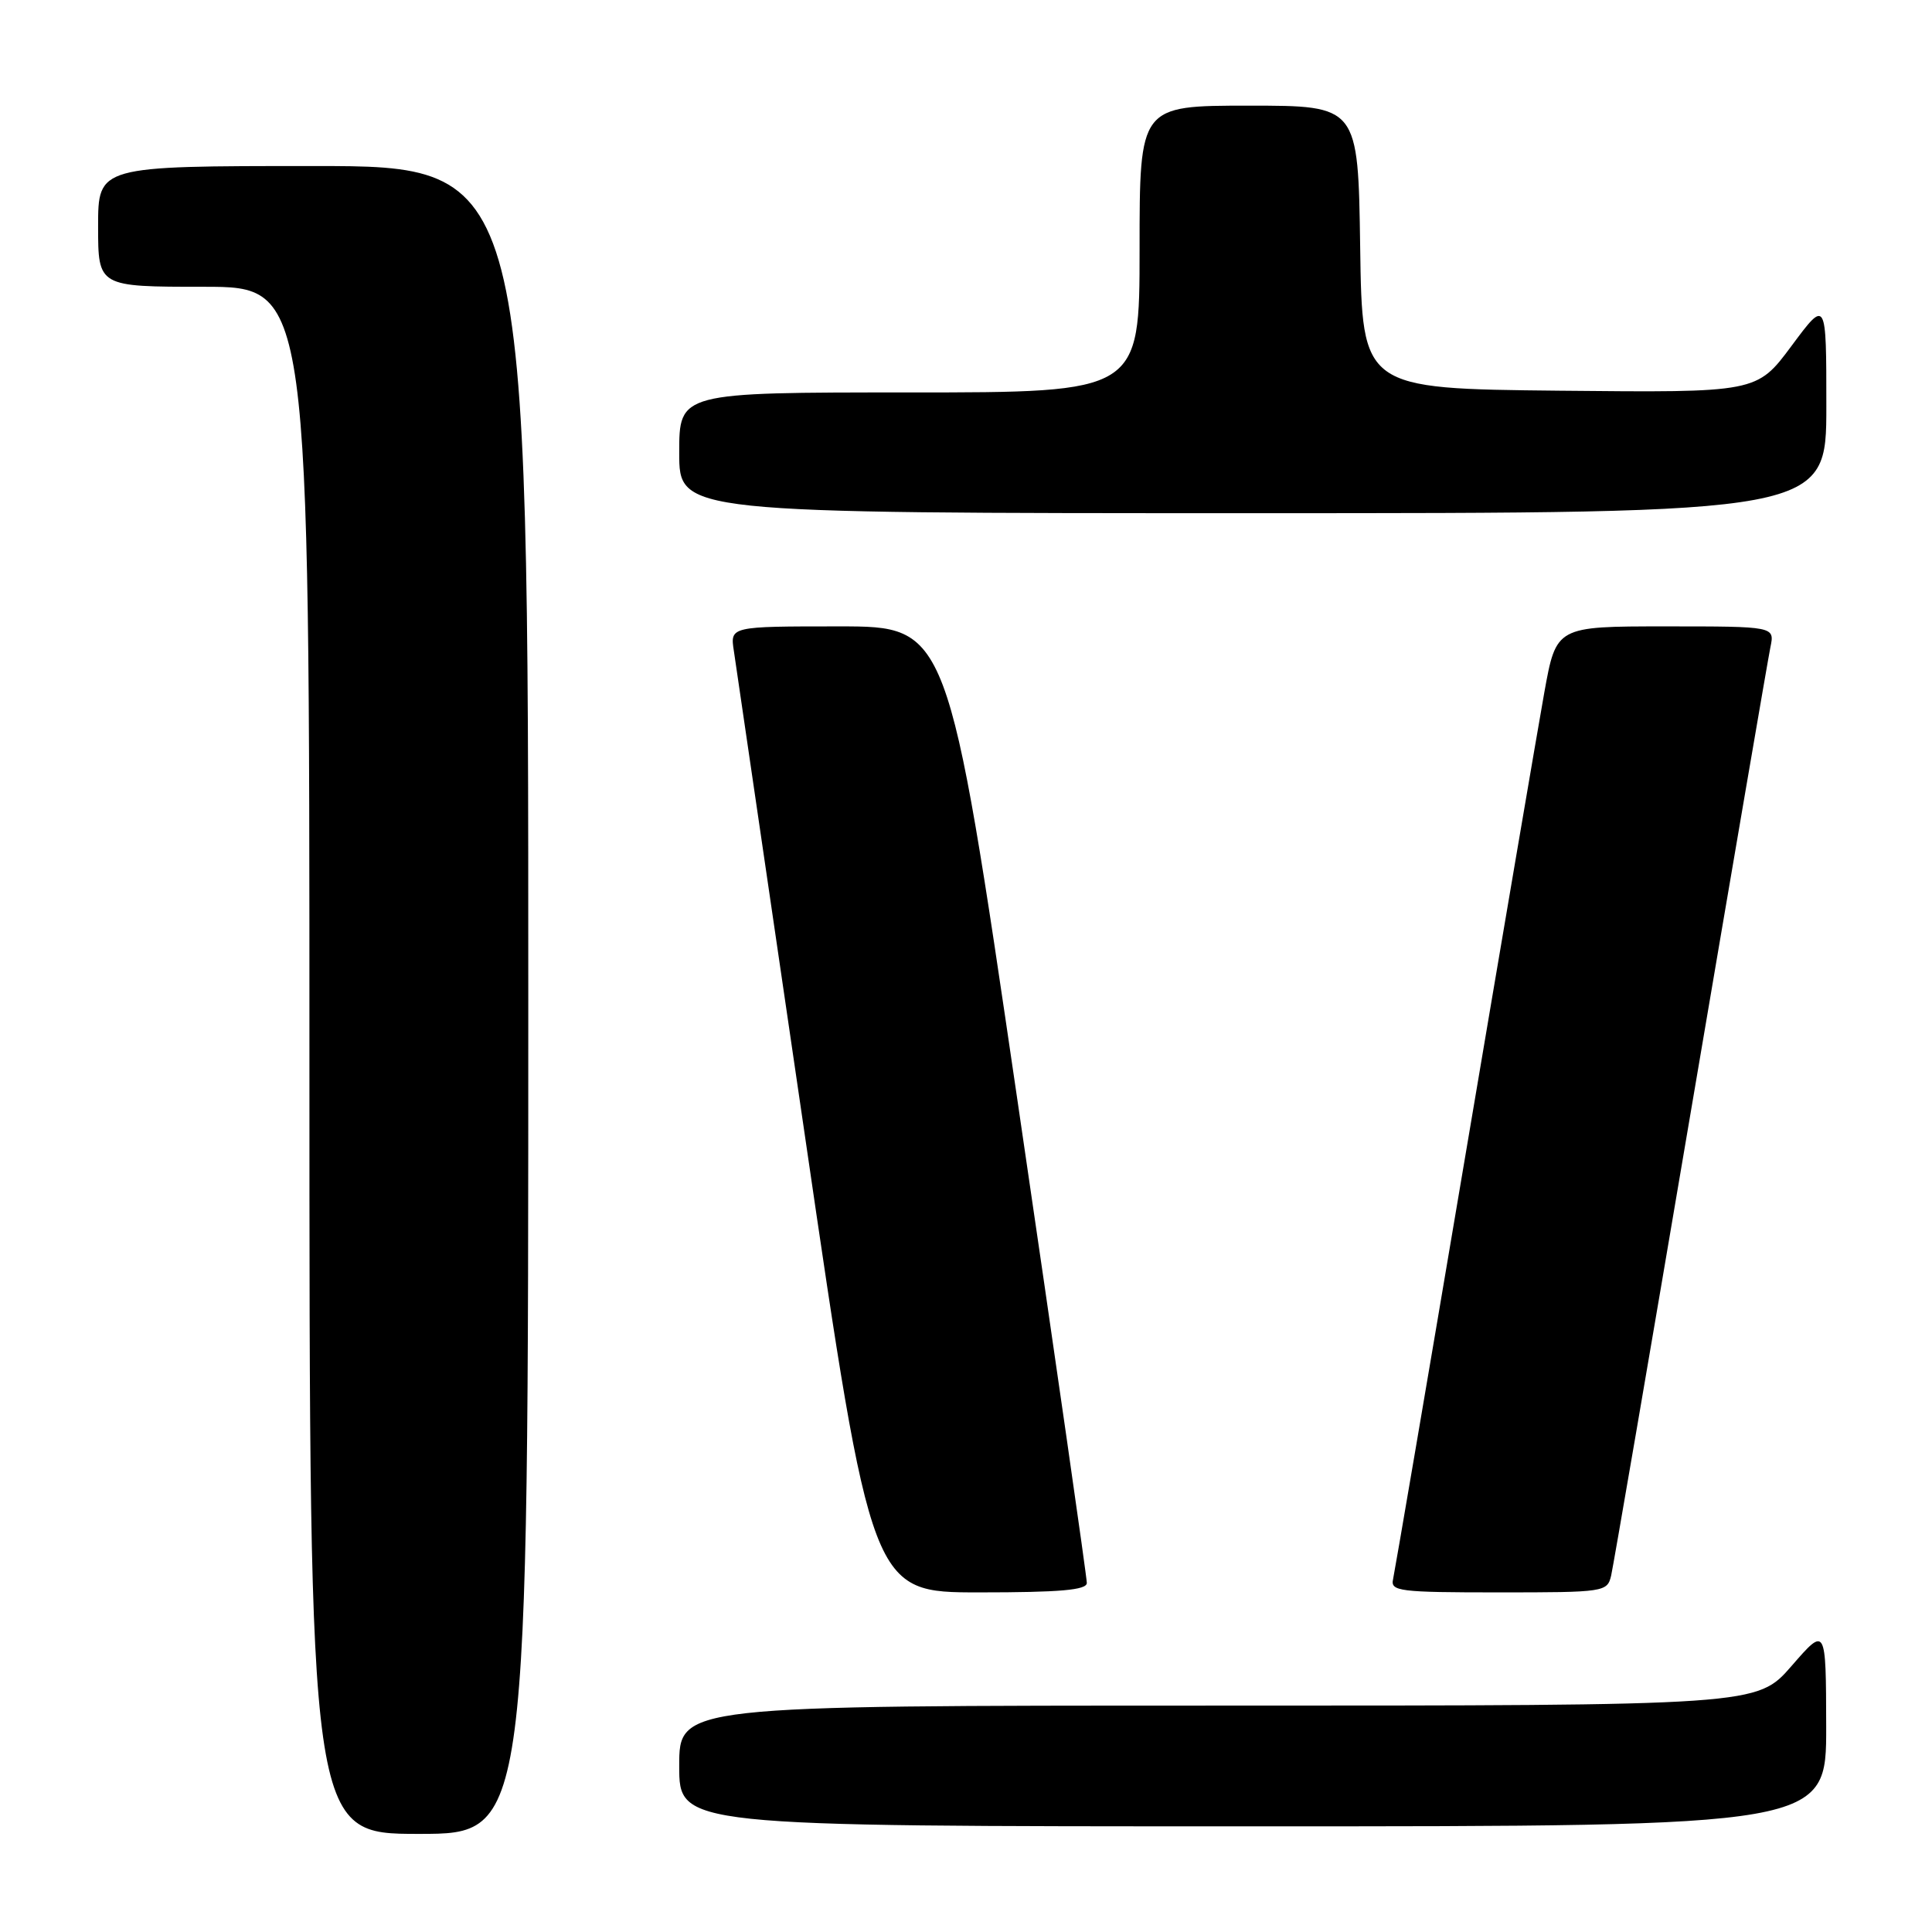 <?xml version="1.0" encoding="UTF-8" standalone="no"?>
<!DOCTYPE svg PUBLIC "-//W3C//DTD SVG 1.1//EN" "http://www.w3.org/Graphics/SVG/1.1/DTD/svg11.dtd" >
<svg xmlns="http://www.w3.org/2000/svg" xmlns:xlink="http://www.w3.org/1999/xlink" version="1.1" viewBox="0 0 256 256">
 <g >
 <path fill="currentColor"
d=" M 70.00 132.50 C 70.00 22.00 70.00 22.00 41.50 22.00 C 13.00 22.00 13.00 22.00 13.00 30.00 C 13.00 38.00 13.00 38.00 27.00 38.00 C 41.00 38.00 41.00 38.00 41.00 140.50 C 41.00 243.00 41.00 243.00 55.50 243.00 C 70.00 243.00 70.00 243.00 70.00 132.50 Z  M 241.98 228.75 C 241.95 215.50 241.95 215.50 237.39 220.75 C 232.82 226.00 232.82 226.00 161.41 226.00 C 90.00 226.00 90.00 226.00 90.00 234.00 C 90.00 242.00 90.00 242.00 166.00 242.00 C 242.00 242.00 242.00 242.00 241.98 228.75 Z  M 144.01 209.75 C 144.02 209.06 139.88 180.26 134.81 145.75 C 125.60 83.00 125.60 83.00 111.17 83.00 C 96.74 83.00 96.74 83.00 97.24 86.25 C 97.51 88.04 101.73 116.84 106.62 150.25 C 115.50 211.00 115.50 211.00 129.75 211.00 C 140.48 211.00 144.00 210.69 144.01 209.75 Z  M 213.49 208.75 C 213.77 207.51 218.51 179.95 224.01 147.50 C 229.52 115.05 234.28 87.26 234.59 85.75 C 235.16 83.00 235.16 83.00 220.68 83.00 C 206.21 83.00 206.21 83.00 204.63 91.75 C 203.77 96.56 198.99 124.58 194.02 154.00 C 189.05 183.43 184.80 208.29 184.59 209.25 C 184.22 210.85 185.39 211.00 198.57 211.00 C 212.67 211.00 212.97 210.95 213.49 208.75 Z  M 242.00 53.81 C 242.00 39.62 242.00 39.62 237.39 45.83 C 232.78 52.03 232.78 52.03 206.64 51.77 C 180.50 51.50 180.50 51.50 180.23 32.75 C 179.96 14.00 179.96 14.00 165.48 14.00 C 151.00 14.00 151.00 14.00 151.00 33.00 C 151.00 52.00 151.00 52.00 120.50 52.00 C 90.00 52.00 90.00 52.00 90.00 60.00 C 90.00 68.00 90.00 68.00 166.00 68.00 C 242.00 68.00 242.00 68.00 242.00 53.81 Z "/>
</g>
</svg>